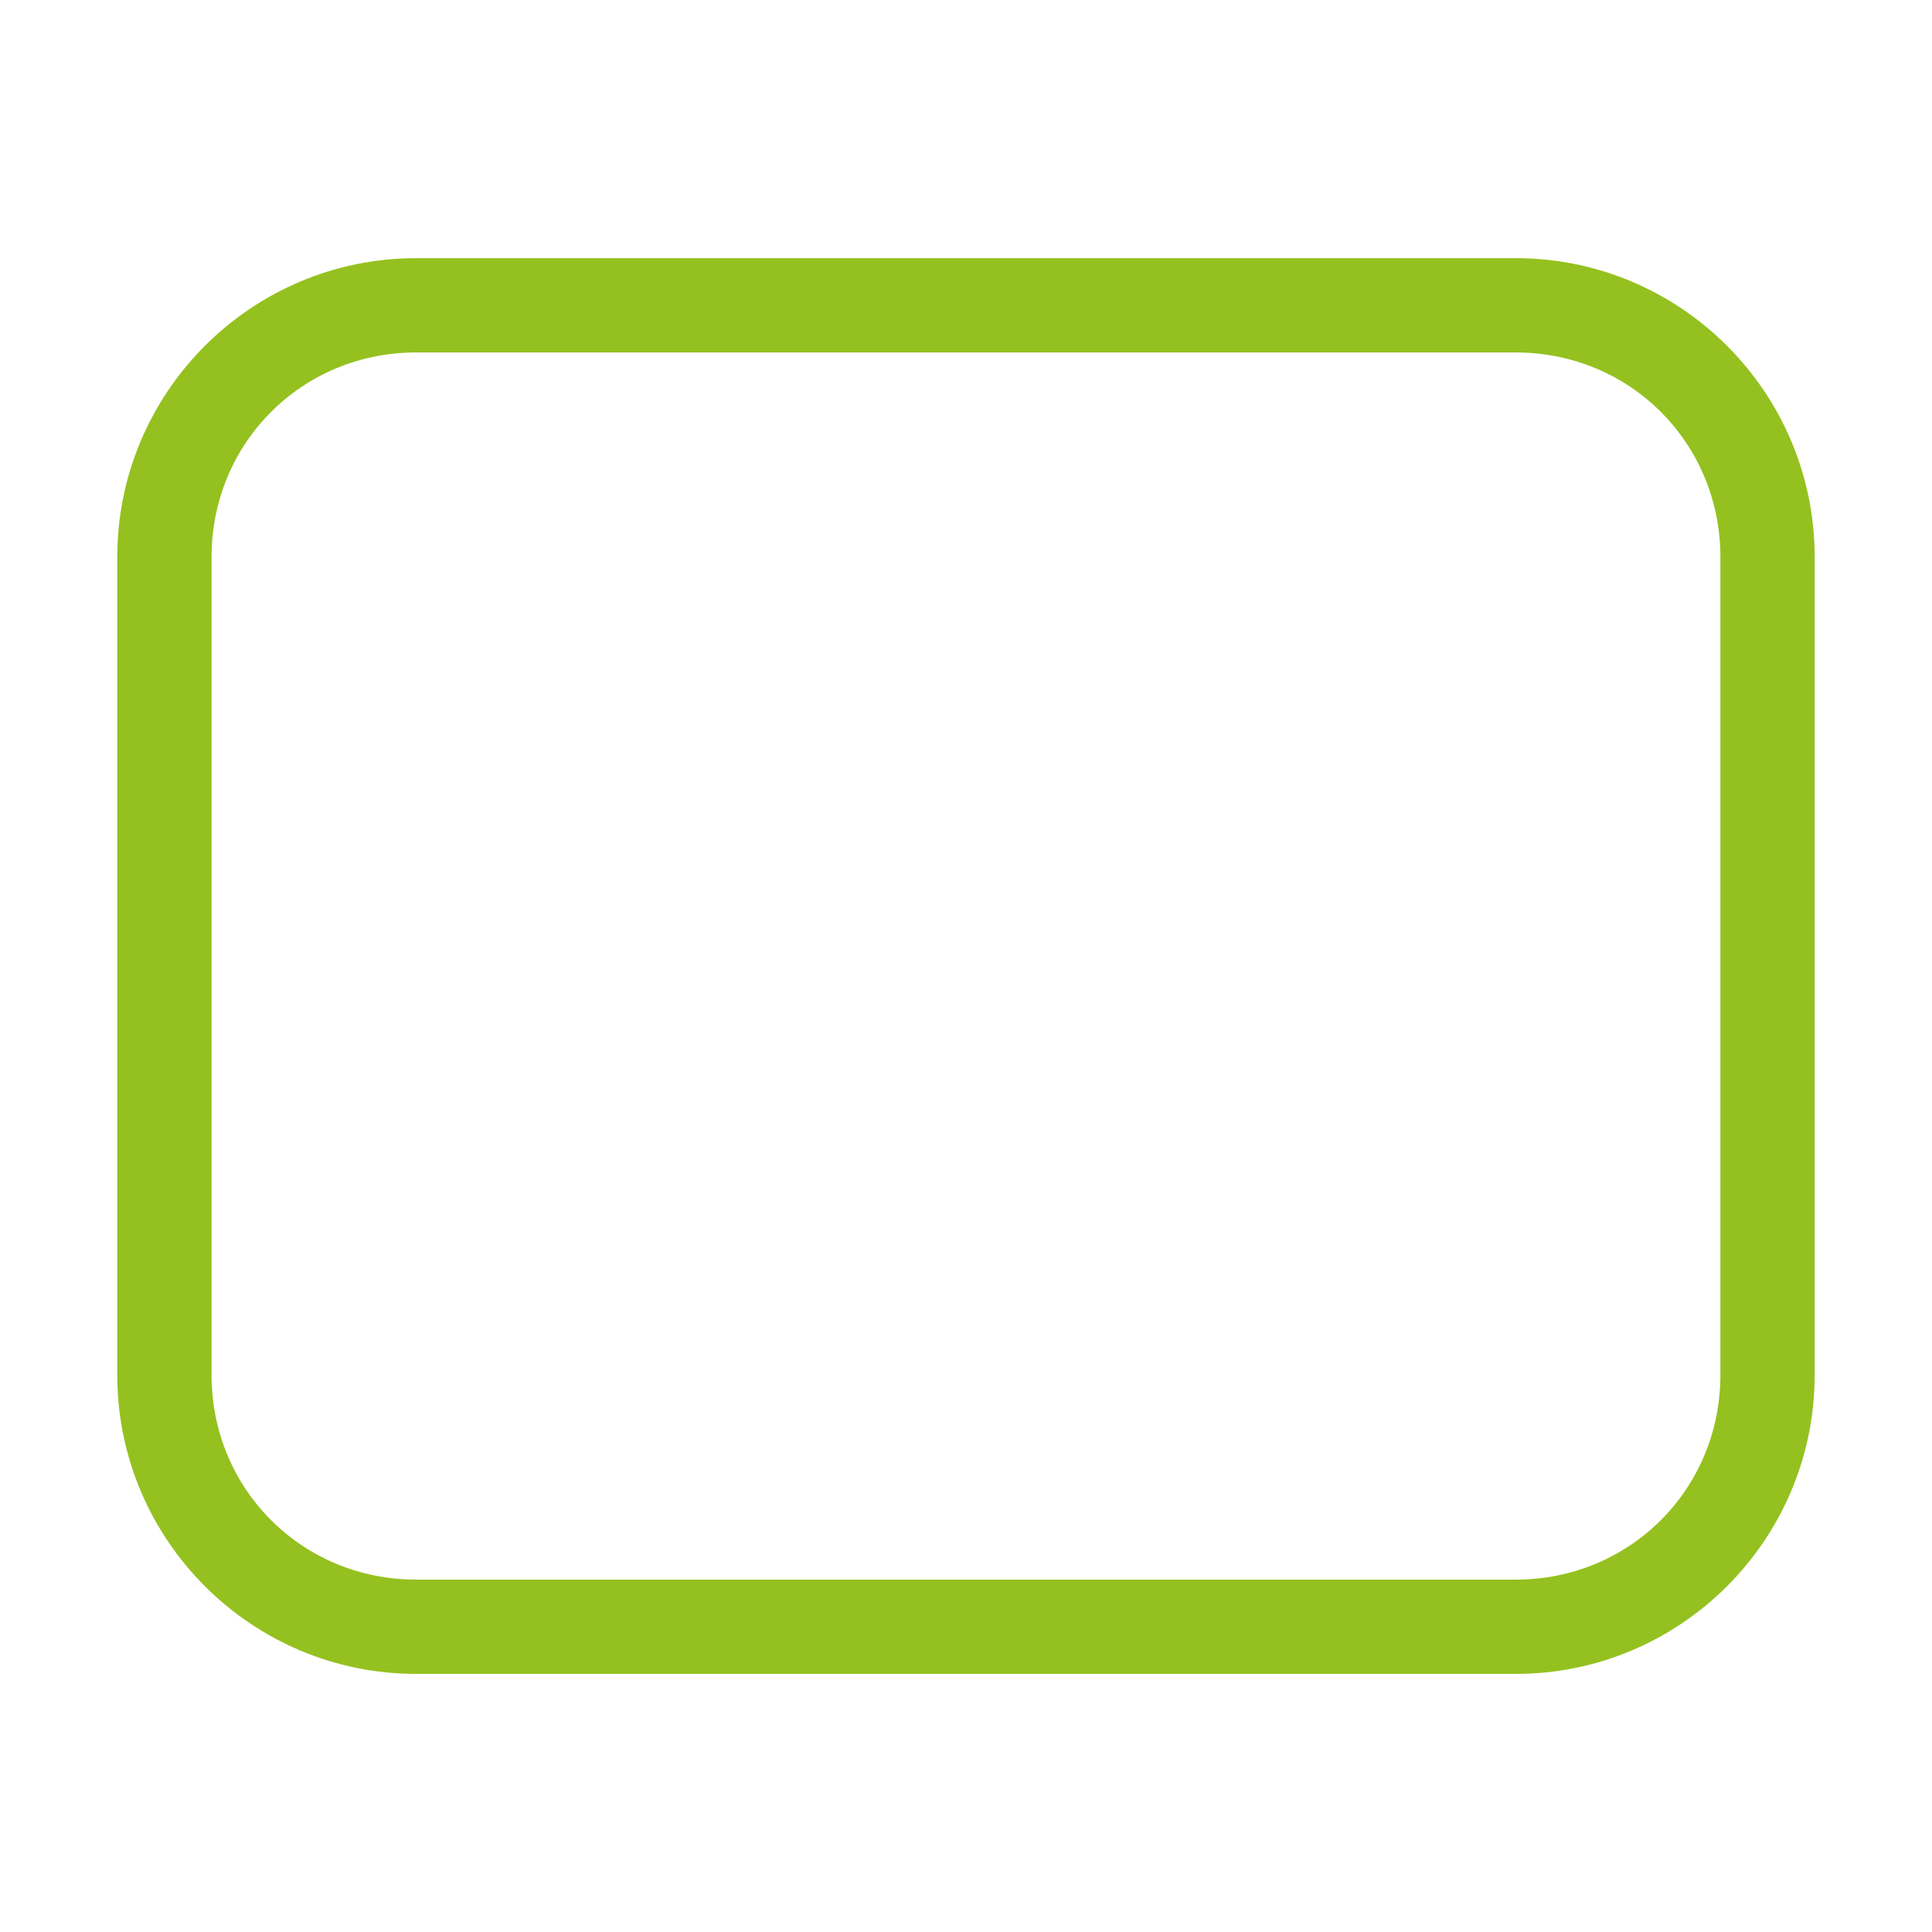 <?xml version="1.0" encoding="UTF-8" standalone="no"?>
<svg
   height="2048"
   width="2048"
   version="1.1"
   id="svg4"
   sodipodi:docname="task.svg"
   inkscape:version="1.2.2 (b0a8486541, 2022-12-01)"
   xmlns:inkscape="http://www.inkscape.org/namespaces/inkscape"
   xmlns:sodipodi="http://sodipodi.sourceforge.net/DTD/sodipodi-0.dtd"
   xmlns="http://www.w3.org/2000/svg"
   xmlns:svg="http://www.w3.org/2000/svg">
  <defs
     id="defs8" />
  <sodipodi:namedview
     id="namedview6"
     pagecolor="#ffffff"
     bordercolor="#666666"
     borderopacity="1.0"
     inkscape:showpageshadow="2"
     inkscape:pageopacity="0.0"
     inkscape:pagecheckerboard="0"
     inkscape:deskcolor="#d1d1d1"
     showgrid="false"
     inkscape:zoom="0.36279297"
     inkscape:cx="1024"
     inkscape:cy="1024"
     inkscape:window-width="1920"
     inkscape:window-height="1008"
     inkscape:window-x="0"
     inkscape:window-y="0"
     inkscape:window-maximized="1"
     inkscape:current-layer="svg4" />
  <path
     d="m3.988 1034.535c-1.806 0-3.275 1.469-3.275 3.275v8.961c0 1.806 1.469 3.275 3.275 3.275h12.047c1.806 0 3.275-1.47 3.275-3.275v-8.961c0-1.806-1.469-3.275-3.275-3.275zm0 1.033h12.047c1.251 0 2.242.991 2.242 2.242v8.961c0 1.251-.991 2.242-2.242 2.242h-12.047c-1.251 0-2.242-.991-2.242-2.242v-8.961c0-1.251.991-2.242 2.242-2.242z"
     transform="matrix(96.753 0 0 96.753 55.328 -99820.702)"
     id="path2"
     style="fill:#94c11f;fill-opacity:1" />
</svg>
